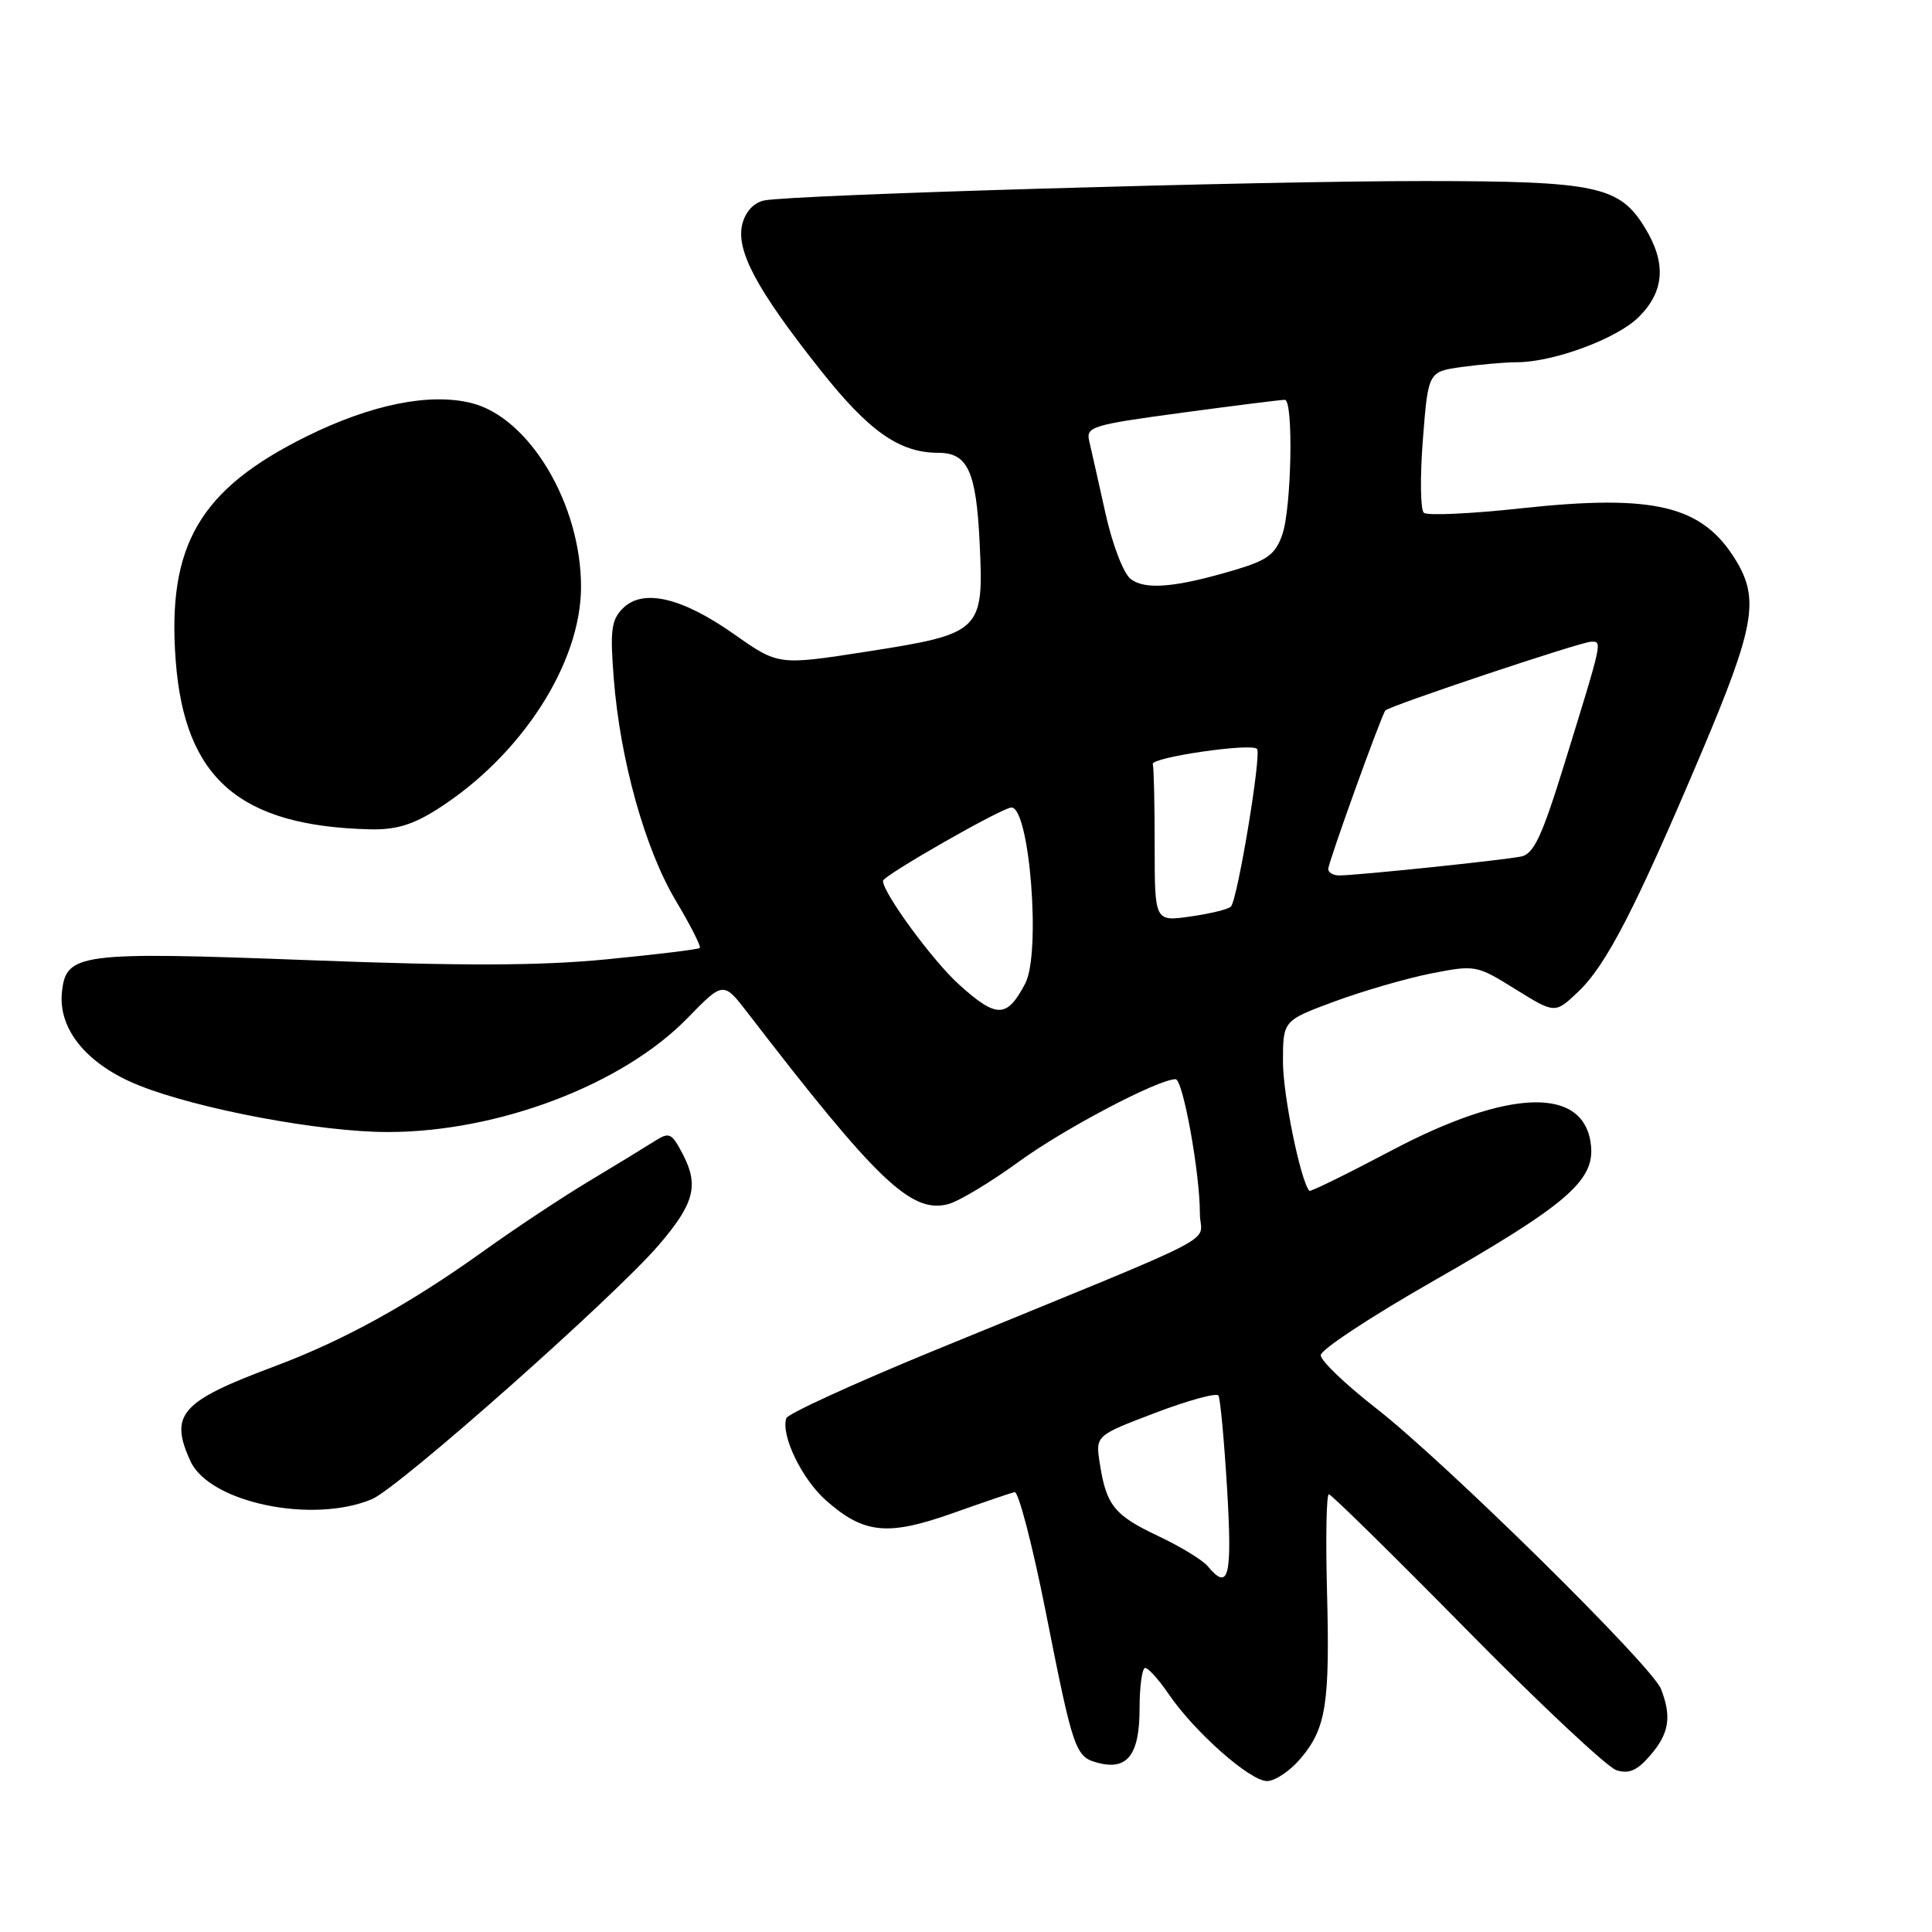 <?xml version="1.0" encoding="UTF-8" standalone="no"?>
<!DOCTYPE svg PUBLIC "-//W3C//DTD SVG 1.1//EN" "http://www.w3.org/Graphics/SVG/1.1/DTD/svg11.dtd" >
<svg xmlns="http://www.w3.org/2000/svg" xmlns:xlink="http://www.w3.org/1999/xlink" version="1.1" viewBox="0 0 256 256">
 <g >
 <path fill="currentColor"
d=" M 172.37 232.97 C 175.73 228.98 176.23 225.73 175.83 210.64 C 175.65 203.69 175.76 198.00 176.08 198.00 C 176.40 198.00 184.61 206.07 194.32 215.93 C 204.03 225.79 212.97 234.17 214.18 234.56 C 215.85 235.09 216.94 234.61 218.69 232.57 C 221.17 229.69 221.52 227.49 220.10 223.82 C 218.91 220.74 191.43 193.67 182.25 186.53 C 178.26 183.42 175.00 180.30 175.00 179.57 C 175.00 178.85 181.61 174.49 189.68 169.88 C 207.48 159.71 211.27 156.49 210.82 151.84 C 210.05 143.92 200.05 144.16 184.34 152.47 C 178.51 155.55 173.63 157.95 173.49 157.79 C 172.32 156.43 170.00 145.08 170.00 140.71 C 170.00 135.23 170.00 135.23 176.83 132.70 C 180.59 131.31 186.35 129.64 189.62 128.99 C 195.50 127.84 195.65 127.87 200.81 131.08 C 206.05 134.33 206.05 134.33 209.12 131.41 C 212.84 127.88 216.67 120.45 225.39 99.88 C 232.49 83.11 233.16 79.41 230.01 74.24 C 225.57 66.97 219.23 65.44 201.50 67.36 C 194.90 68.08 189.12 68.34 188.67 67.95 C 188.21 67.55 188.15 63.18 188.54 58.24 C 189.24 49.24 189.24 49.24 193.76 48.62 C 196.25 48.28 199.48 48.00 200.96 48.00 C 205.84 48.00 214.29 44.87 217.16 41.99 C 220.56 38.59 220.82 34.86 217.97 30.19 C 214.60 24.65 211.54 24.00 188.78 23.99 C 166.85 23.98 104.91 25.81 101.27 26.56 C 99.88 26.85 98.78 28.04 98.36 29.69 C 97.49 33.17 100.23 38.32 108.63 48.93 C 115.13 57.16 119.17 60.00 124.35 60.00 C 128.23 60.00 129.36 62.46 129.81 71.97 C 130.37 83.67 130.06 83.97 114.80 86.35 C 103.14 88.16 103.14 88.16 97.31 84.06 C 90.36 79.16 85.20 77.95 82.54 80.60 C 81.00 82.14 80.82 83.51 81.33 89.95 C 82.18 100.73 85.47 112.51 89.55 119.35 C 91.49 122.60 92.92 125.42 92.73 125.61 C 92.54 125.80 87.01 126.47 80.44 127.11 C 71.60 127.98 61.35 128.01 41.00 127.23 C 10.37 126.07 8.72 126.29 8.20 131.54 C 7.72 136.45 11.60 141.11 18.43 143.83 C 26.34 146.98 42.45 150.00 51.38 150.00 C 66.01 150.00 82.48 143.74 91.08 134.92 C 95.85 130.02 95.85 130.02 99.11 134.26 C 116.21 156.48 120.73 160.79 125.59 159.57 C 126.99 159.22 131.22 156.68 135.00 153.93 C 141.03 149.54 153.47 143.00 155.77 143.00 C 156.75 143.00 159.00 155.47 158.99 160.77 C 158.98 165.01 163.72 162.57 123.52 179.06 C 113.09 183.35 104.39 187.33 104.19 187.92 C 103.44 190.18 106.27 196.03 109.49 198.85 C 114.48 203.24 117.63 203.55 126.17 200.53 C 130.20 199.10 133.92 197.83 134.44 197.71 C 134.95 197.60 136.80 204.70 138.55 213.50 C 142.26 232.22 142.47 232.83 145.62 233.62 C 149.42 234.57 151.00 232.45 151.00 226.38 C 151.00 223.42 151.34 221.00 151.75 221.01 C 152.16 221.01 153.56 222.58 154.86 224.48 C 158.27 229.49 165.63 236.00 167.89 236.00 C 168.95 236.00 170.97 234.64 172.37 232.97 Z  M 49.28 198.65 C 52.85 197.15 81.44 171.81 87.33 164.93 C 91.97 159.51 92.62 157.09 90.52 153.03 C 88.99 150.08 88.71 149.95 86.69 151.24 C 85.48 152.01 81.58 154.39 78.00 156.54 C 74.42 158.69 68.16 162.84 64.08 165.77 C 54.28 172.80 45.50 177.64 36.37 181.05 C 23.94 185.69 22.41 187.41 25.23 193.60 C 27.73 199.10 41.39 201.96 49.28 198.65 Z  M 58.05 107.16 C 69.12 100.08 76.97 87.90 76.99 77.79 C 77.01 66.84 70.16 55.33 62.48 53.41 C 56.94 52.02 49.16 53.59 40.57 57.85 C 26.45 64.85 22.13 72.26 23.28 87.52 C 24.46 103.16 31.74 109.47 49.05 109.89 C 52.47 109.97 54.72 109.29 58.05 107.16 Z  M 160.02 207.52 C 159.35 206.71 156.38 204.90 153.42 203.51 C 147.62 200.76 146.58 199.45 145.72 193.86 C 145.16 190.22 145.16 190.22 153.08 187.21 C 157.44 185.55 161.21 184.52 161.45 184.92 C 161.70 185.32 162.21 190.90 162.60 197.32 C 163.29 209.01 162.82 210.89 160.02 207.52 Z  M 127.07 130.45 C 123.58 127.30 117.00 118.32 117.00 116.72 C 117.00 116.03 132.81 107.00 134.02 107.00 C 136.44 107.00 137.95 126.32 135.85 130.32 C 133.42 134.94 132.07 134.96 127.07 130.45 Z  M 153.00 112.06 C 153.00 106.53 152.89 101.66 152.75 101.25 C 152.46 100.37 165.76 98.42 166.56 99.23 C 167.19 99.86 163.99 119.18 163.10 120.13 C 162.77 120.48 160.36 121.07 157.75 121.44 C 153.00 122.12 153.00 122.12 153.00 112.06 Z  M 176.00 115.15 C 176.00 114.28 183.03 94.78 183.57 94.14 C 184.10 93.53 209.43 85.06 210.82 85.03 C 212.33 85.00 212.40 84.68 207.27 101.28 C 204.33 110.80 203.24 113.14 201.57 113.49 C 199.28 113.97 179.78 116.00 177.46 116.00 C 176.66 116.00 176.00 115.62 176.00 115.15 Z  M 149.80 76.70 C 148.85 75.95 147.37 72.07 146.46 67.93 C 145.55 63.84 144.60 59.58 144.33 58.45 C 143.88 56.54 144.66 56.30 156.67 54.68 C 163.73 53.73 169.84 52.96 170.25 52.98 C 171.41 53.01 171.14 67.31 169.91 70.84 C 169.00 73.45 167.94 74.24 163.66 75.51 C 155.77 77.86 151.71 78.21 149.80 76.70 Z "/>
</g>
</svg>